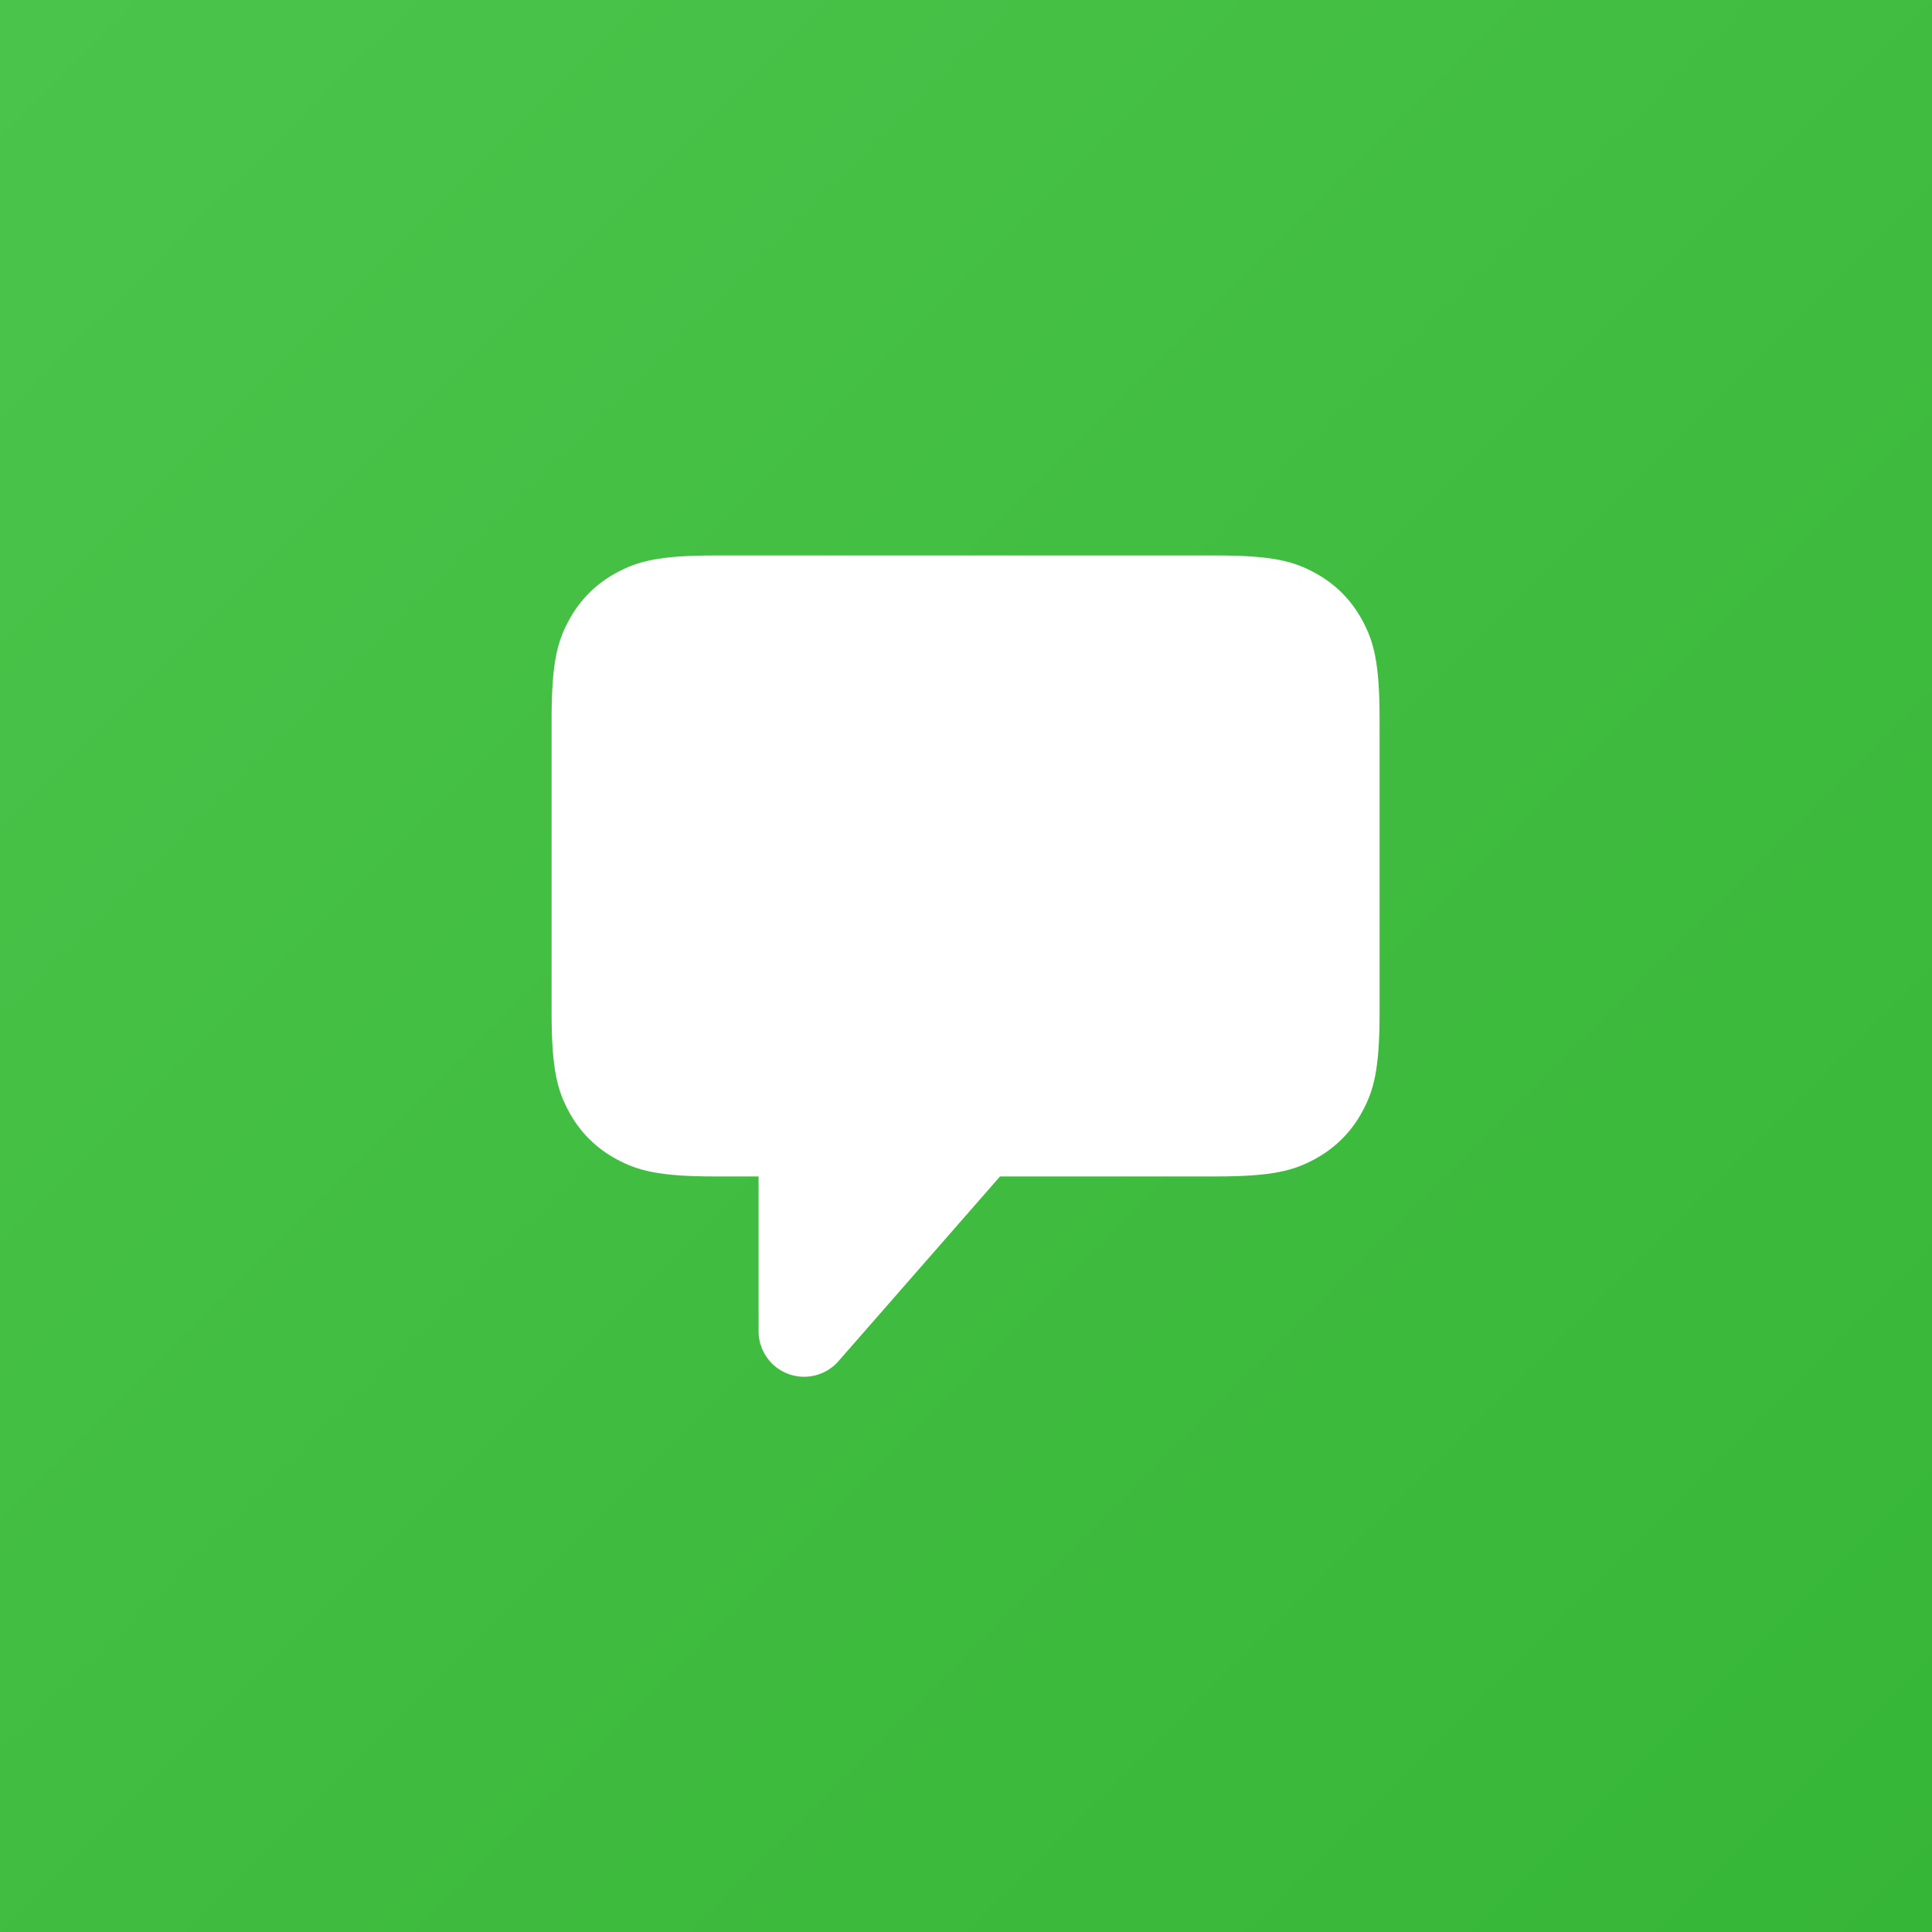 <svg width="2000" height="2000" viewBox="0 0 2000 2000" fill="none" xmlns="http://www.w3.org/2000/svg">
<rect x="0" y="0" width="2000" height="2000" fill="#333333" stroke="none"/>
<rect width="2000" height="2000" fill="url(#paint0_linear)"/>
<path d="M1258.74 575C1317.65 575 1339.01 581.133 1360.54 592.65C1382.08 604.166 1398.98 621.067 1410.49 642.601C1422.01 664.136 1428.14 685.496 1428.14 744.4V1048.46C1428.14 1107.36 1422.01 1128.72 1410.49 1150.26C1398.98 1171.79 1382.08 1188.69 1360.54 1200.21C1339.01 1211.72 1317.65 1217.86 1258.74 1217.86H1035.21L867.907 1409.15C850.764 1428.74 820.979 1430.73 801.386 1413.58C791.157 1404.63 785.286 1391.7 785.286 1378.1V1217.86H740.4C681.496 1217.86 660.136 1211.72 638.601 1200.21C617.067 1188.69 600.166 1171.79 588.65 1150.26C577.133 1128.72 571 1107.36 571 1048.46V744.4C571 685.496 577.133 664.136 588.65 642.601C600.166 621.067 617.067 604.166 638.601 592.65C660.136 581.133 681.496 575 740.4 575H1258.74Z" fill="white"/>
<defs>
<linearGradient id="paint0_linear" x1="0" y1="0" x2="2000" y2="2000" gradientUnits="userSpaceOnUse">
<stop stop-color="#4BC44B"/>
<stop offset="1" stop-color="#36B636"/>
</linearGradient>
</defs>
</svg>
